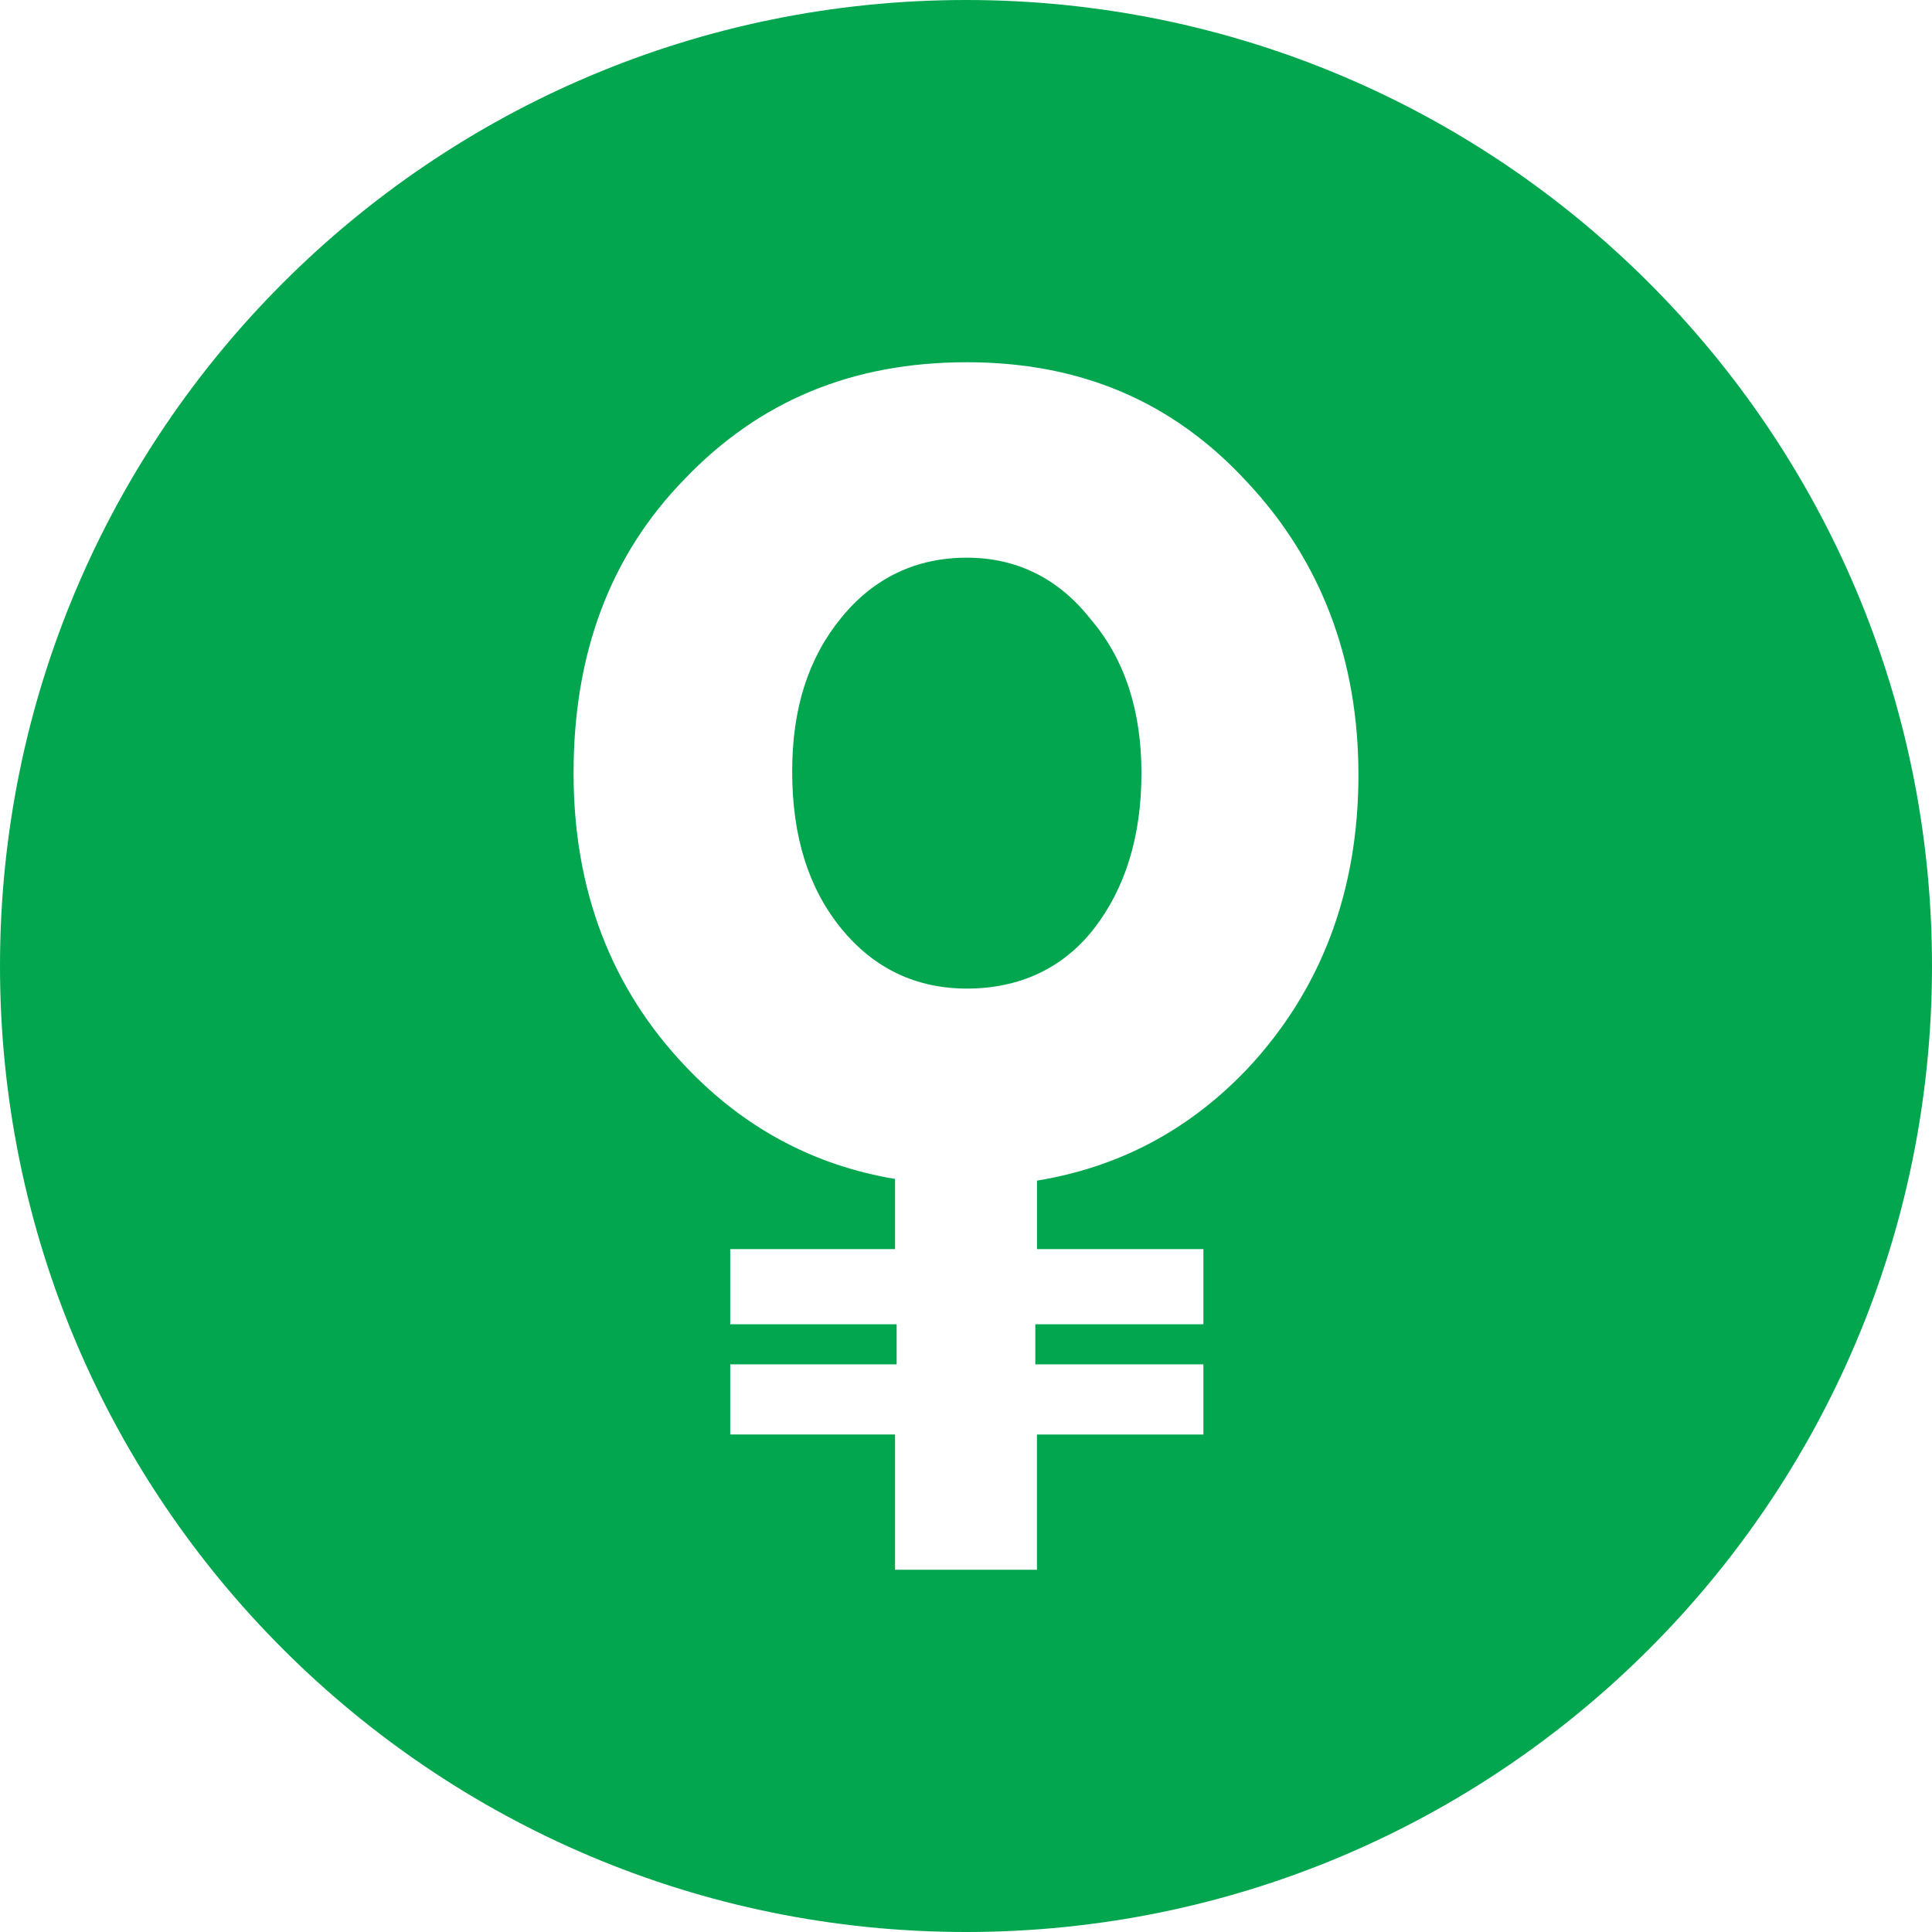<!-- Generated by IcoMoon.io -->
<svg version="1.1" xmlns="http://www.w3.org/2000/svg" width="32" height="32" viewBox="0 0 32 32">
<title>mda</title>
<path fill="#01a64f" d="M16 32c-8.837 0-16-7.163-16-16s7.163-16 16-16 16 7.163 16 16-7.163 16-16 16zM20.663 7.992c-1.244-1.356-2.784-1.992-4.65-1.992-1.891 0-3.432 0.636-4.675 1.936-1.243 1.274-1.838 2.905-1.838 4.869 0 1.936 0.622 3.569 1.865 4.869 0.973 1.023 2.135 1.632 3.46 1.853v1.162h-2.73v1.245h2.756v0.664h-2.756v1.161h2.73v2.241h2.35v-2.24h2.757v-1.162h-2.784v-0.664h2.784v-1.245h-2.756v-1.134c1.351-0.222 2.513-0.83 3.486-1.854 1.217-1.3 1.838-2.932 1.838-4.868 0-1.91-0.621-3.541-1.837-4.841zM18.122 15.378c-0.514 0.664-1.243 0.996-2.108 0.996-0.838 0-1.54-0.332-2.081-0.996s-0.812-1.522-0.812-2.6c0-1.052 0.27-1.882 0.812-2.545 0.54-0.664 1.243-0.996 2.080-0.996 0.812 0 1.514 0.332 2.055 1.023 0.567 0.664 0.838 1.522 0.838 2.545 0 1.051-0.27 1.909-0.784 2.573z"></path>
</svg>
